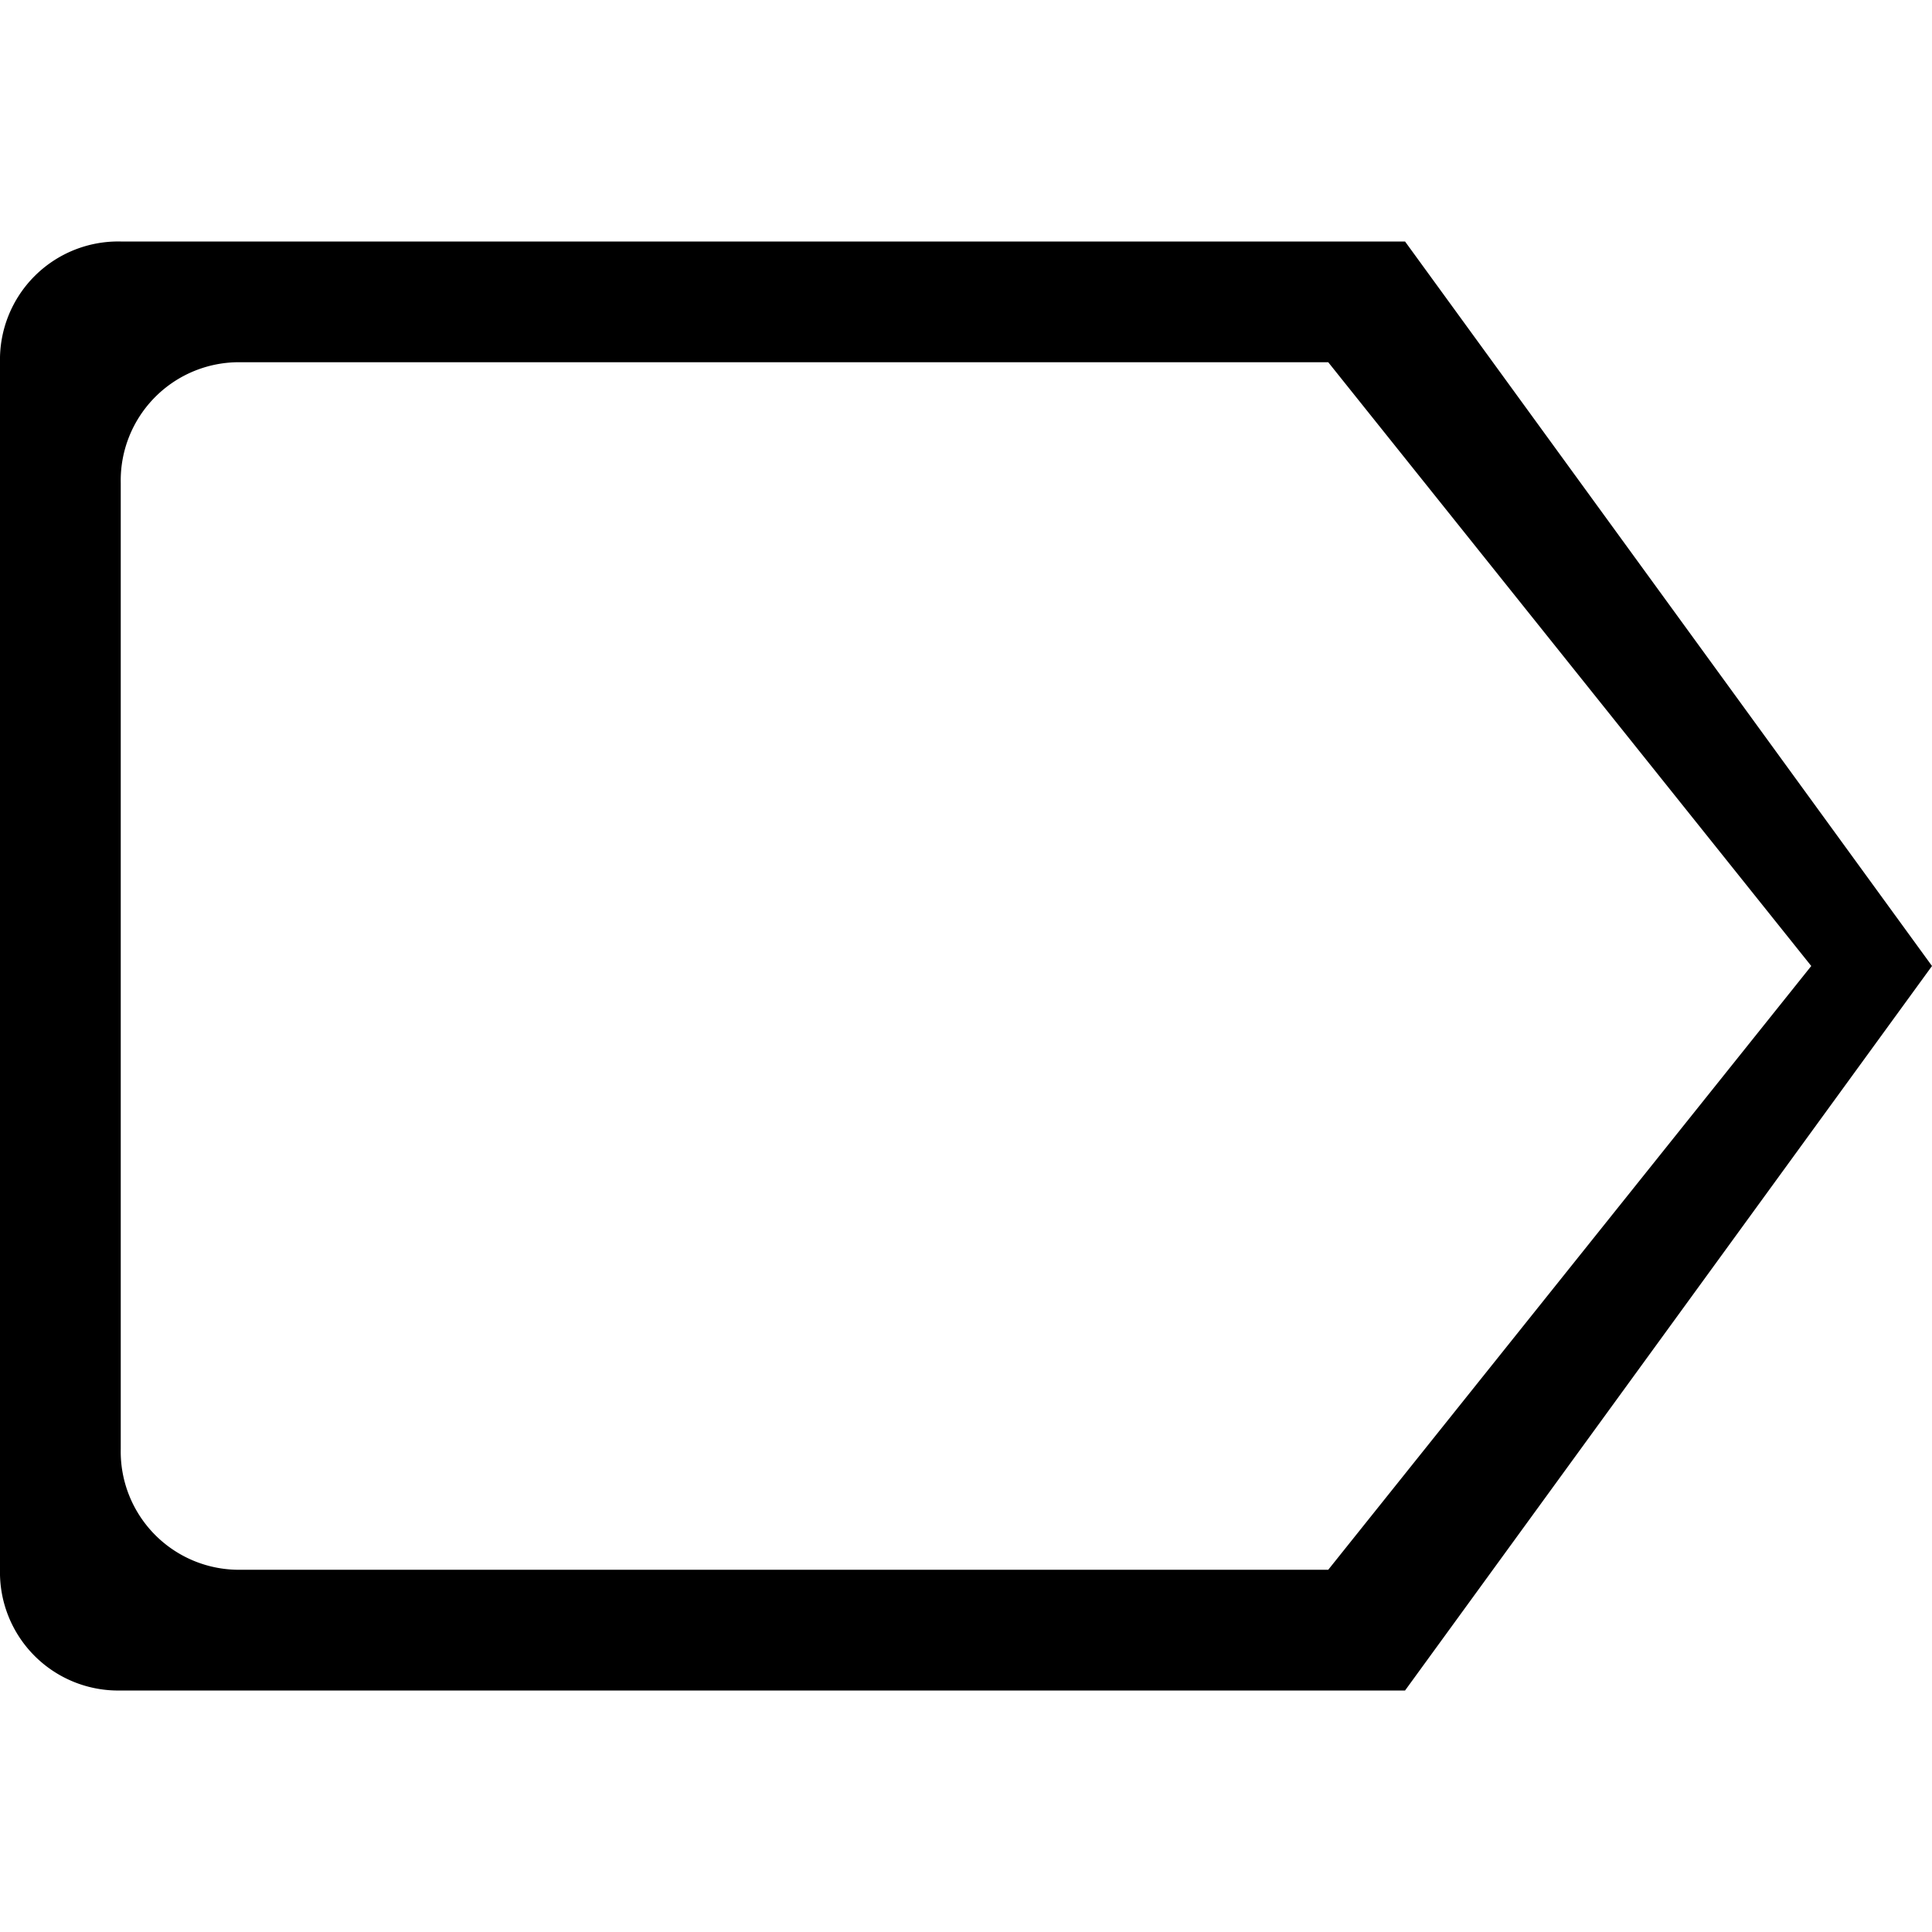 <svg xmlns="http://www.w3.org/2000/svg" viewBox="0 0 16 16">
  <path d="M11.636,2H1A.979.979,0,0,0,0,3V13a.979.979,0,0,0,1,1H11.636L16,8ZM11,13H2a.979.979,0,0,1-1-1V4A.979.979,0,0,1,2,3h9l4,5Z"/>
</svg>
